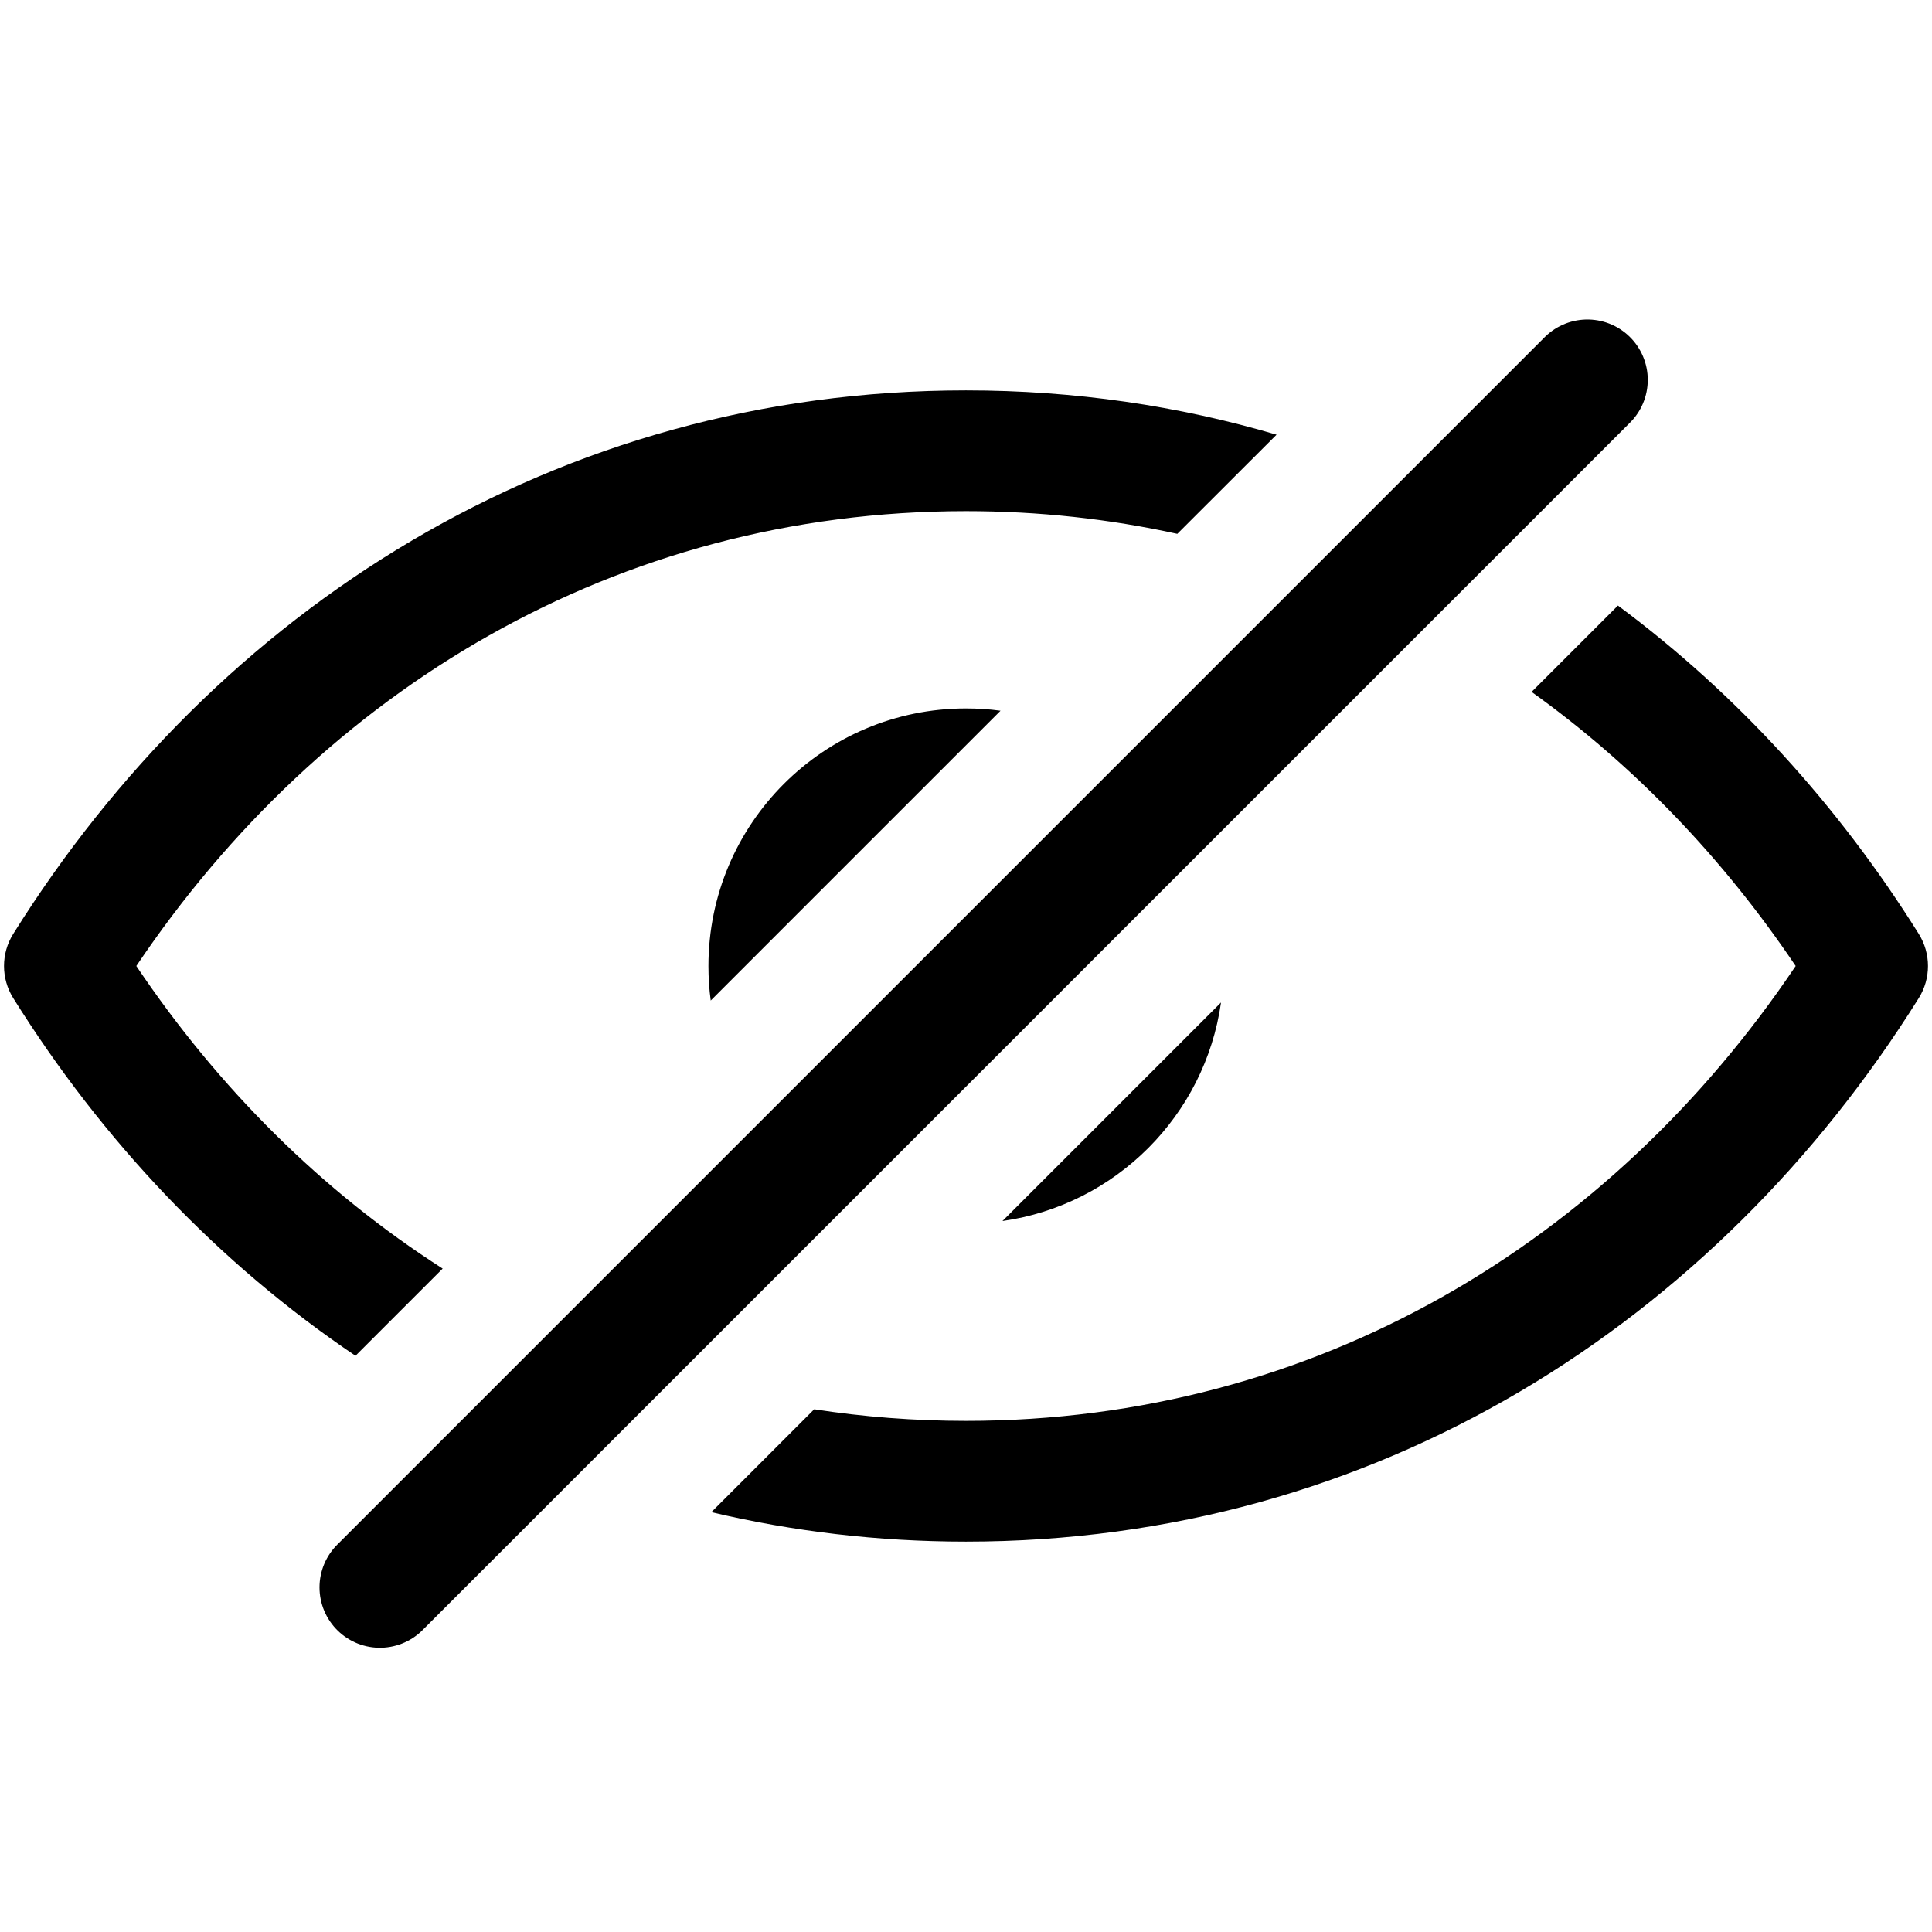 <svg viewBox="0 0 16 16" fill="none" xmlns="http://www.w3.org/2000/svg">
<path fill-rule="evenodd" clip-rule="evenodd" d="M5.891 12.523C6.564 12.682 7.268 12.767 8 12.767C11.392 12.767 14.21 10.954 15.891 8.265C15.992 8.103 15.992 7.897 15.891 7.735C15.226 6.672 14.384 5.746 13.399 5.015L12.684 5.73C13.533 6.338 14.271 7.108 14.871 8C13.337 10.282 10.897 11.767 8 11.767C7.571 11.767 7.151 11.734 6.743 11.671L5.891 12.523ZM8.302 10.112C9.239 9.979 9.979 9.239 10.112 8.302L8.302 10.112ZM8.286 5.886L5.886 8.286C5.873 8.192 5.867 8.097 5.867 8C5.867 6.822 6.822 5.867 8 5.867C8.097 5.867 8.192 5.873 8.286 5.886ZM9.75 4.421C9.19 4.298 8.605 4.233 8 4.233C5.103 4.233 2.663 5.718 1.129 8C1.809 9.012 2.668 9.867 3.666 10.506L2.944 11.228C1.81 10.463 0.849 9.449 0.109 8.265C0.008 8.103 0.008 7.897 0.109 7.735C1.79 5.046 4.608 3.233 8 3.233C8.901 3.233 9.762 3.361 10.572 3.6L9.75 4.421Z" fill="currentcolor"/>
<path d="M3.146 13.146L13.146 3.146" stroke="currentcolor" stroke-linecap="round"/>
</svg>

